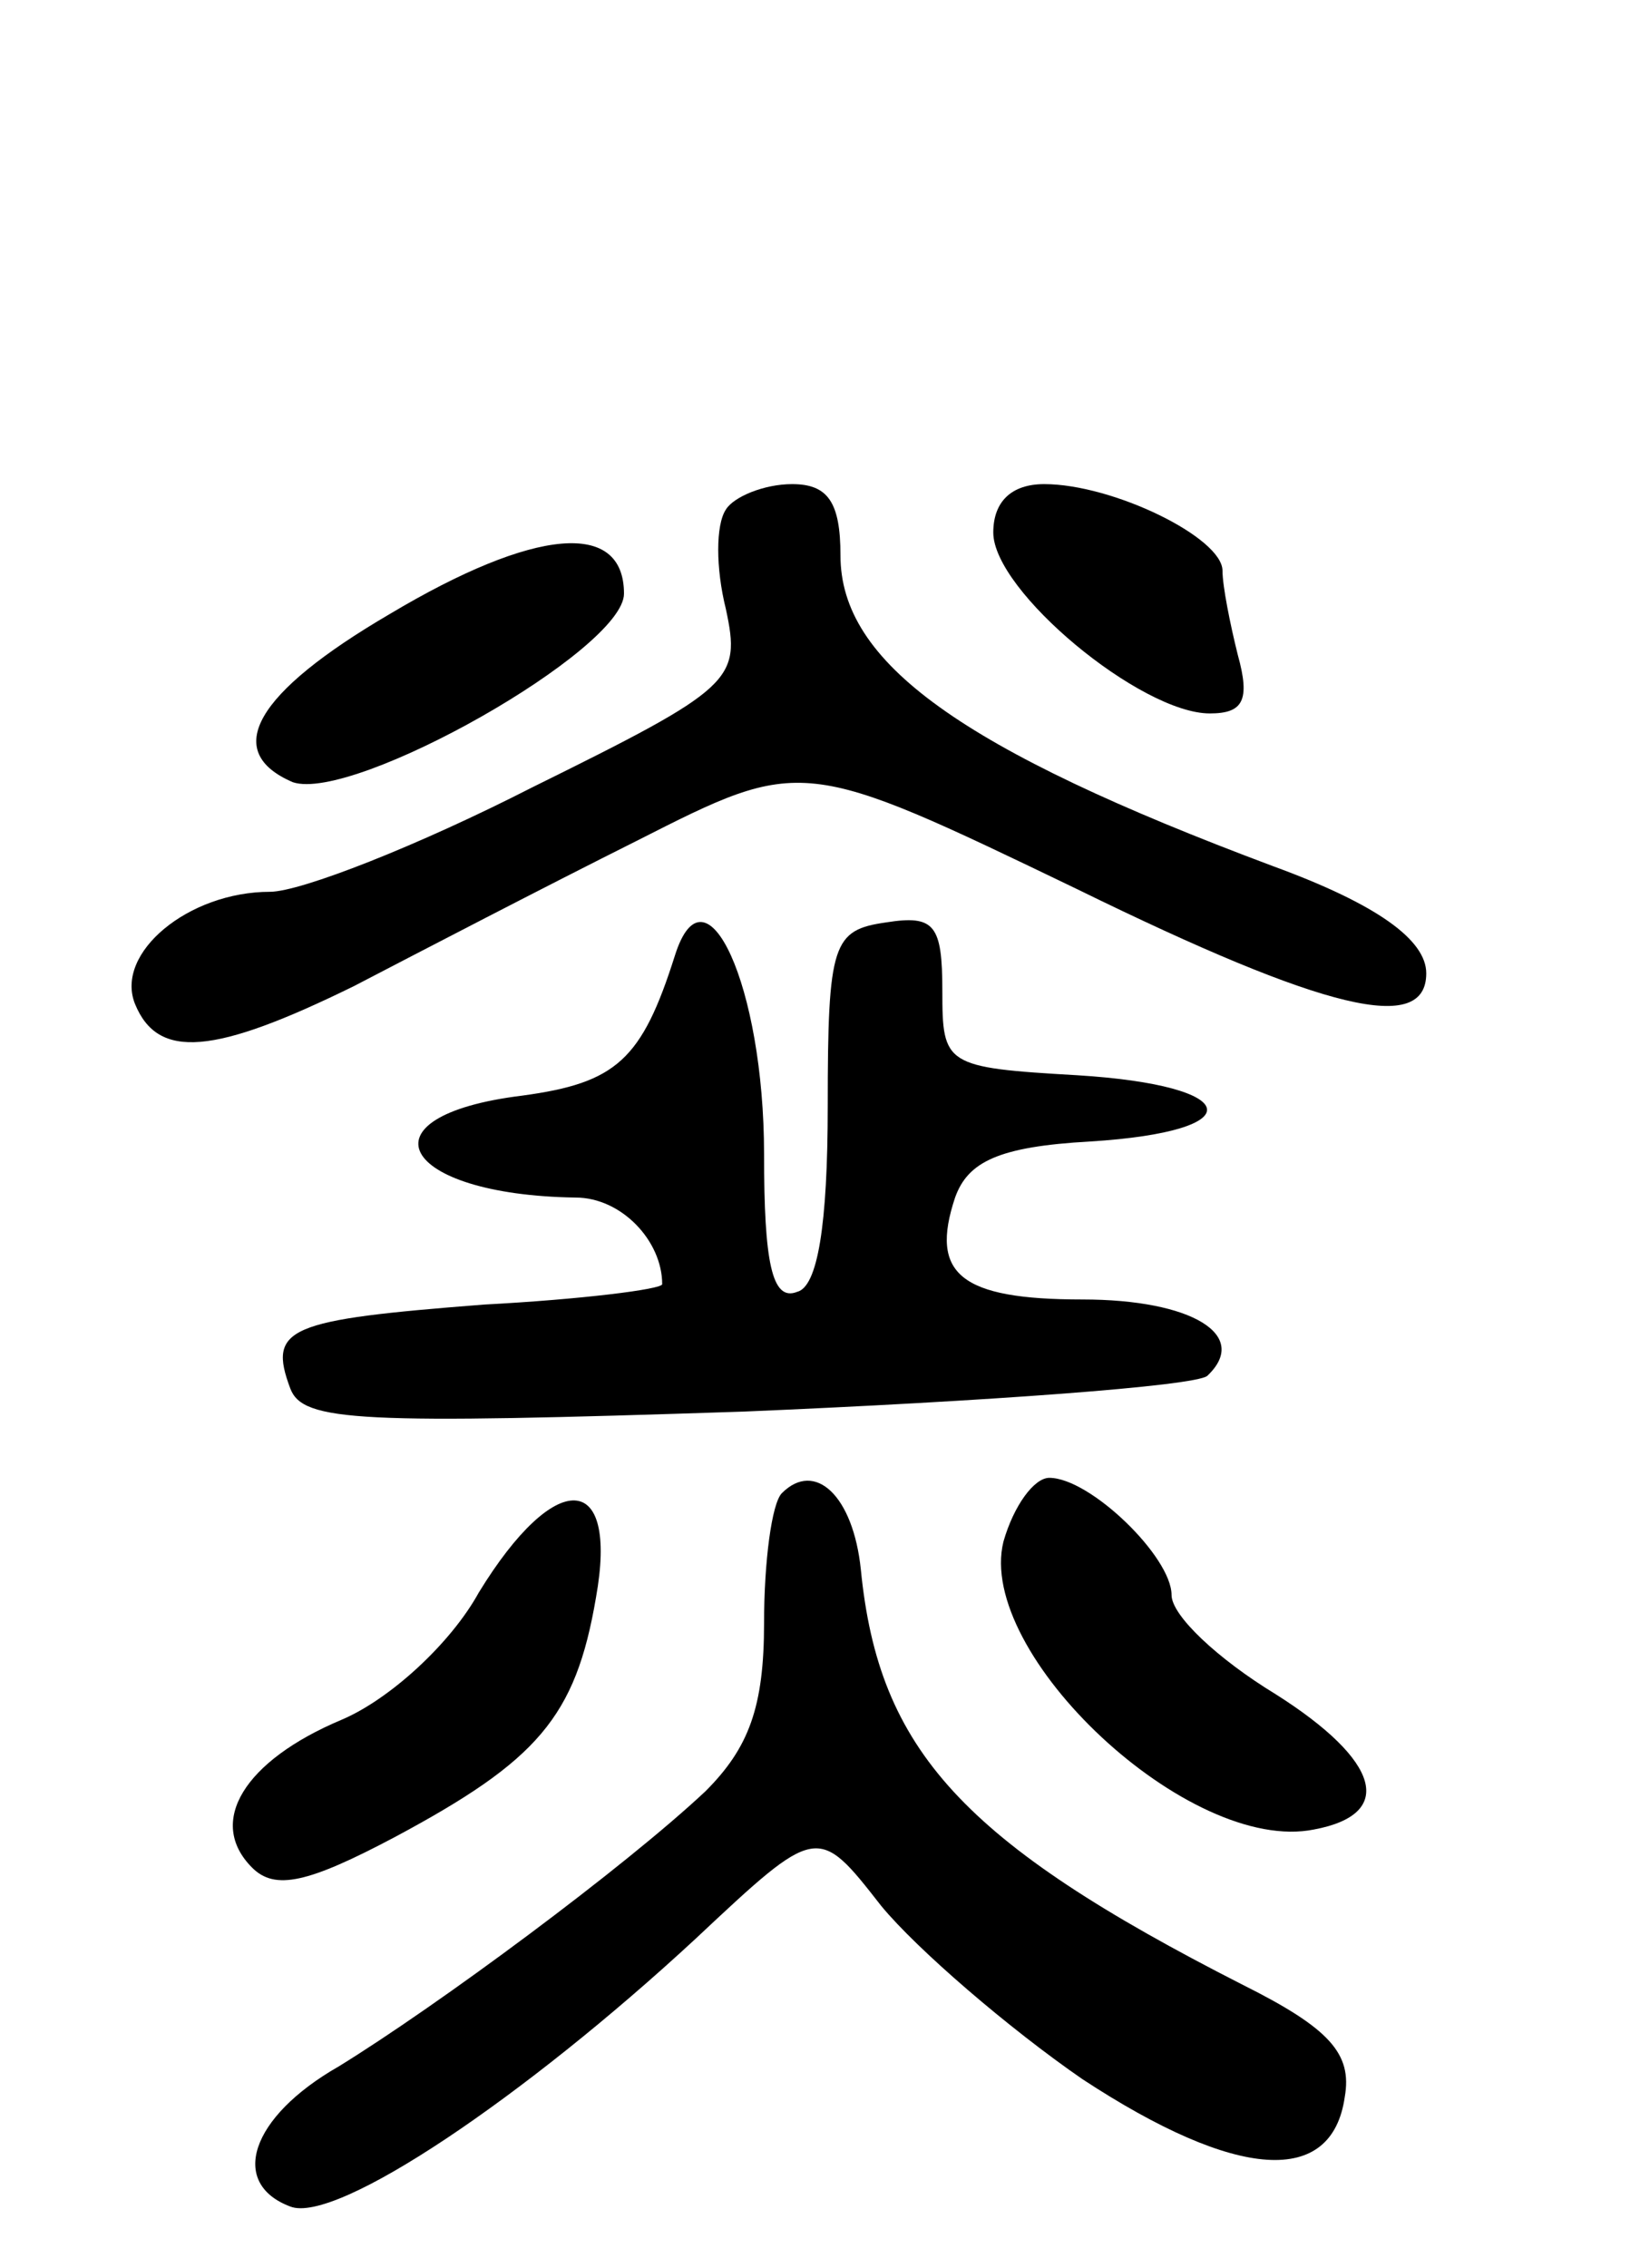 <svg version="1.0" xmlns="http://www.w3.org/2000/svg"
 width="64pt" height="89pt" viewBox="0 0 64 89"
 preserveAspectRatio="xMidYMid meet">
<g transform="translate(0,89) scale(0.1,-0.1)"
fill="#000000" stroke="none">
<path d="M285 690 c-4 -6 -4 -23 0 -39 6 -28 3 -31 -76 -70 -45 -23 -91 -41
-103 -41 -32 0 -61 -24 -53 -44 9 -22 31 -20 86 7 25 13 75 39 111 57 65 33
65 33 173 -19 98 -48 137 -57 137 -33 0 13 -19 27 -60 42 -123 46 -170 80
-170 122 0 21 -5 28 -19 28 -11 0 -23 -5 -26 -10z"/>
<path d="M390 681 c0 -23 58 -71 85 -71 13 0 16 5 11 23 -3 12 -6 27 -6 33 0
13 -43 34 -70 34 -13 0 -20 -7 -20 -19z"/>
<path d="M153 649 c-53 -31 -66 -54 -38 -66 24 -8 130 52 130 74 0 29 -35 26
-92 -8z"/>
<path d="M265 515 c-13 -41 -23 -50 -60 -55 -65 -8 -48 -39 21 -40 18 0 34
-17 34 -34 0 -2 -32 -6 -70 -8 -77 -6 -85 -9 -76 -33 5 -13 27 -14 178 -9 95
4 177 10 182 14 17 16 -6 30 -49 30 -48 0 -60 10 -50 40 5 14 17 20 53 22 64
4 60 22 -5 26 -52 3 -53 4 -53 33 0 26 -3 30 -22 27 -21 -3 -23 -8 -23 -72 0
-47 -4 -71 -12 -73 -10 -4 -13 12 -13 54 0 66 -23 116 -35 78z"/>
<path d="M307 304 c-4 -4 -7 -27 -7 -51 0 -33 -6 -49 -23 -66 -32 -30 -105
-84 -144 -108 -35 -20 -43 -46 -19 -55 18 -7 92 43 159 105 48 45 48 45 73 13
14 -17 50 -48 79 -68 61 -40 98 -42 103 -7 3 17 -6 27 -40 44 -110 56 -143 92
-150 163 -3 29 -18 43 -31 30z"/>
<path d="M394 285 c-11 -44 73 -123 122 -113 32 6 26 27 -15 53 -23 14 -41 31
-41 39 0 15 -32 46 -48 46 -6 0 -14 -11 -18 -25z"/>
<path d="M188 265 c-11 -20 -35 -42 -54 -50 -38 -16 -53 -40 -35 -58 9 -9 22
-6 56 12 56 30 71 47 79 94 9 50 -16 51 -46 2z"/>
</g>
</svg>
